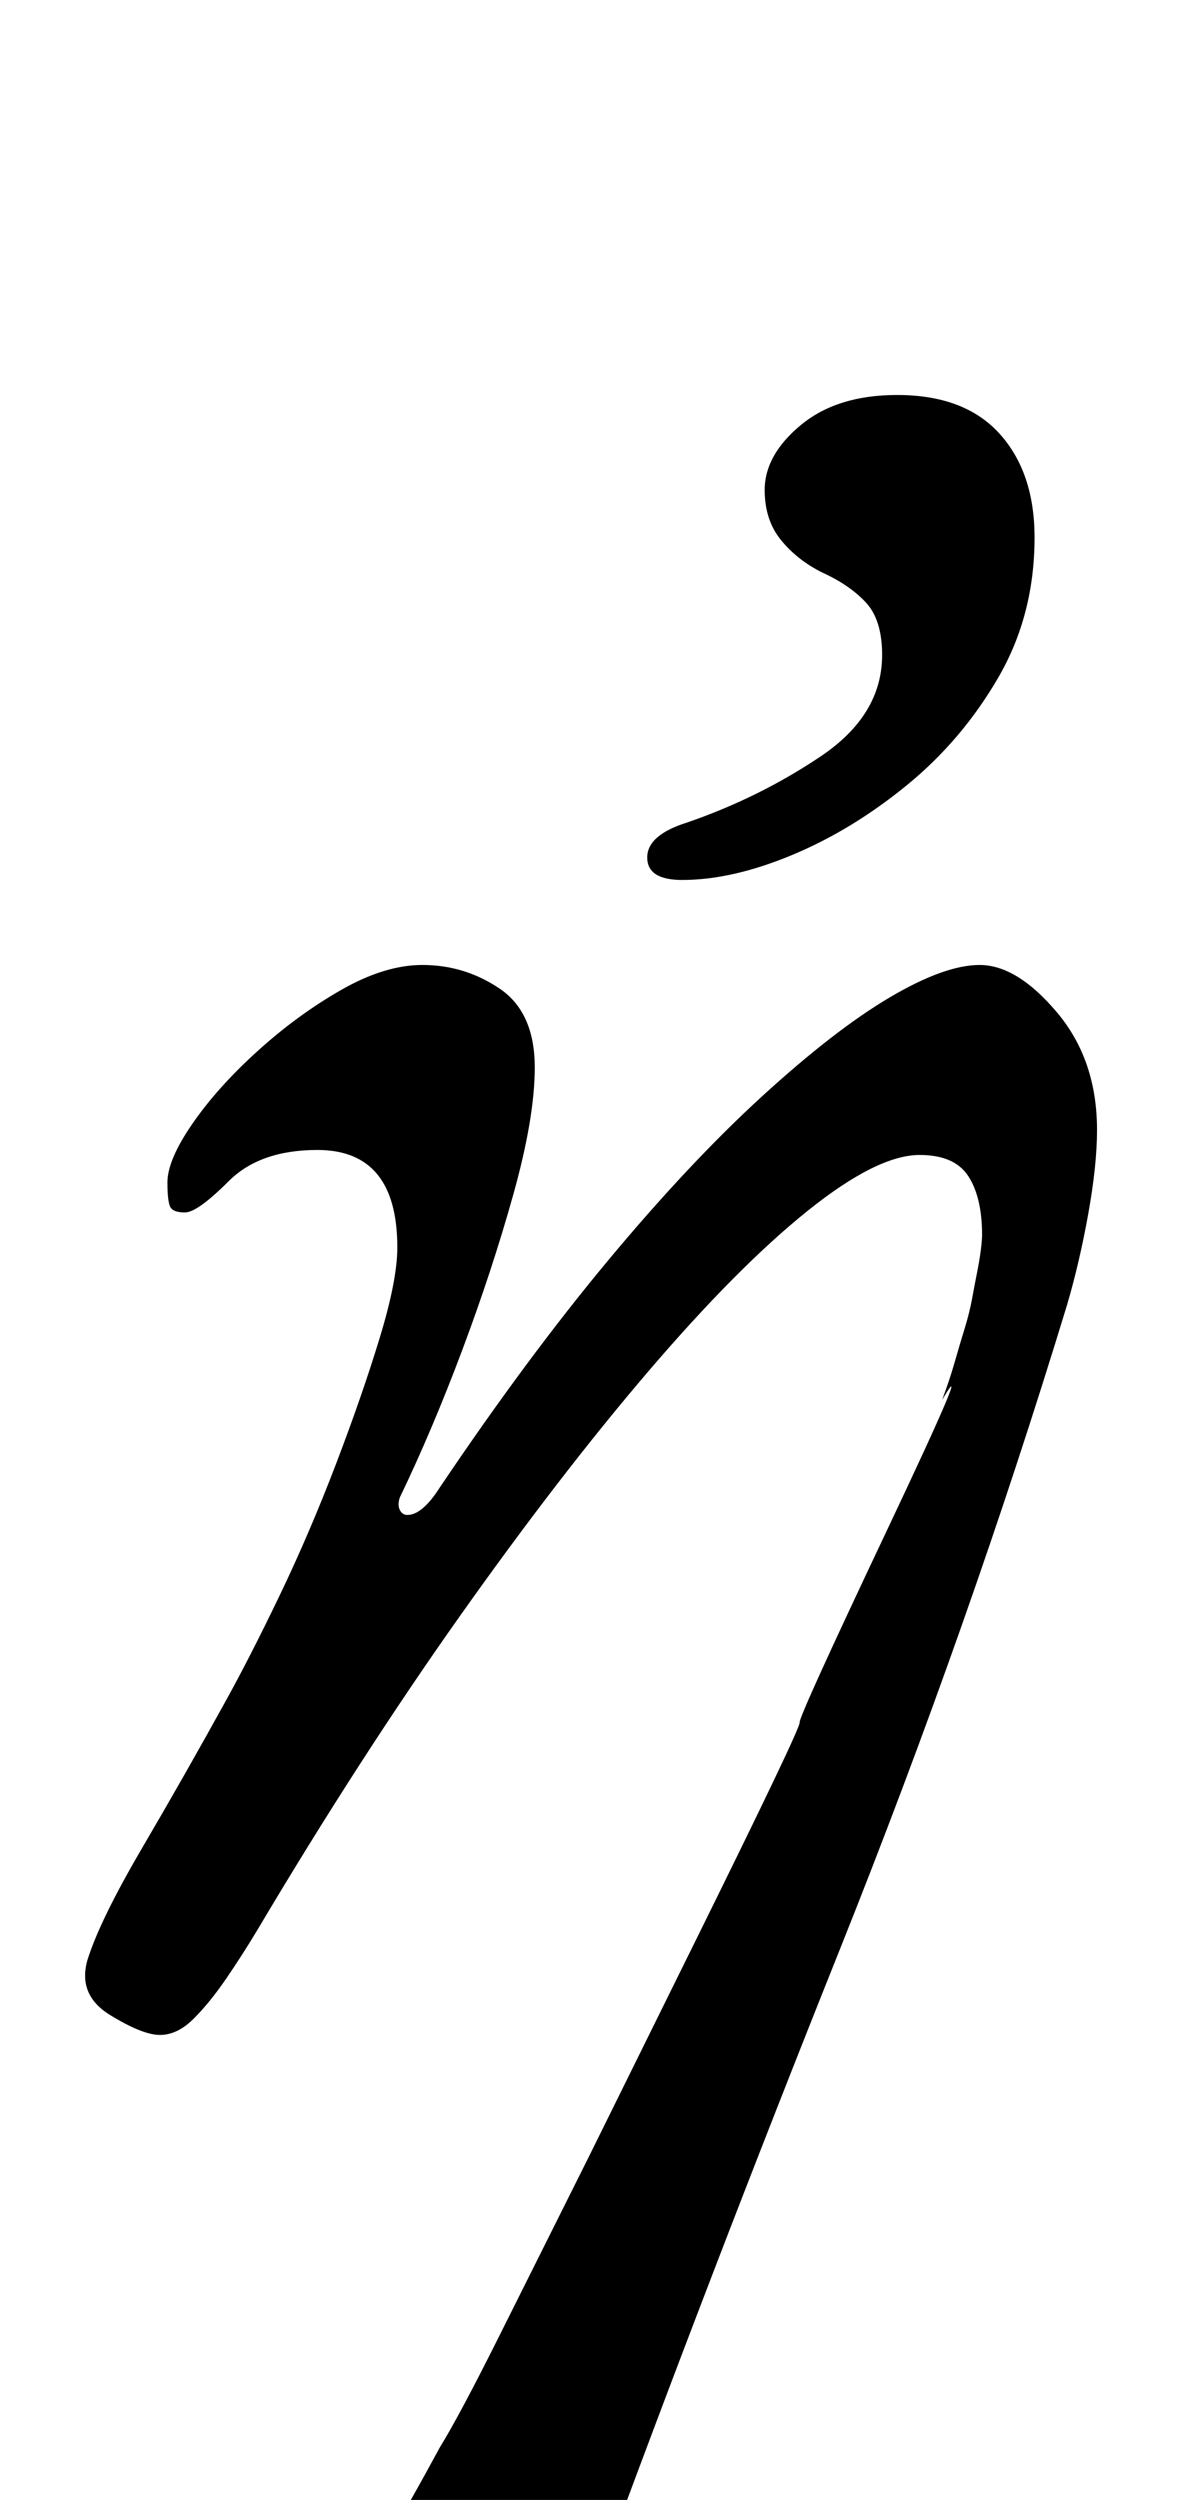 <?xml version="1.0" standalone="no"?>
<!DOCTYPE svg PUBLIC "-//W3C//DTD SVG 1.1//EN" "http://www.w3.org/Graphics/SVG/1.1/DTD/svg11.dtd" >
<svg xmlns="http://www.w3.org/2000/svg" xmlns:xlink="http://www.w3.org/1999/xlink" version="1.1" viewBox="-10 0 471 1000">
  <g transform="matrix(1 0 0 -1 0 800)">
   <path fill="currentColor"
d="M189 -285q-19 0 -33.5 15.5t-14.5 31.5t6 25.5t19 33.5q8 13 23.5 44l36 72t42.5 86t42 88t35 77t22 52q3 8 5 15t4 13.5t3 12t2 10.5t1.5 9t0.5 6q0 15 -5.5 23.5t-19.5 8.5q-17 0 -45 -22.5t-63.5 -64t-75.5 -98t-81 -125.5q-6 -10 -12.5 -19.5t-13 -16t-13.5 -6.5
t-20 8t-9 22q5 16 22 45t33 58q10 18 22 43t22.5 52.5t17.5 50.5t7 36q0 39 -32 39q-23 0 -35.5 -12.5t-17.5 -12.5t-6 2.5t-1 9.5q0 9 10 23.5t26 29t33.5 24.5t32.5 10q17 0 31 -9.5t14 -31.5q0 -20 -8.5 -50.5t-20.5 -62.5t-25 -59q-1 -3 0 -5t3 -2q6 0 13 11
q35 52 67.5 91t61.5 65.5t51 39.5t36 13q15 0 31 -19t16 -47q0 -14 -3.5 -33.5t-8.5 -36.5q-39 -128 -91 -258t-98 -255q-8 -22 -17.5 -36t-21.5 -14zM263 448q-14 0 -14 9t16 14q29 10 53.5 26.5t24.5 40.5q0 14 -6.5 21t-17.5 12q-10 5 -16.5 13t-6.5 20q0 14 14.5 26
t38.5 12q27 0 41 -15.5t14 -41.5q0 -31 -14.5 -56t-36.5 -43t-46 -28t-44 -10z" />
  </g>

</svg>
